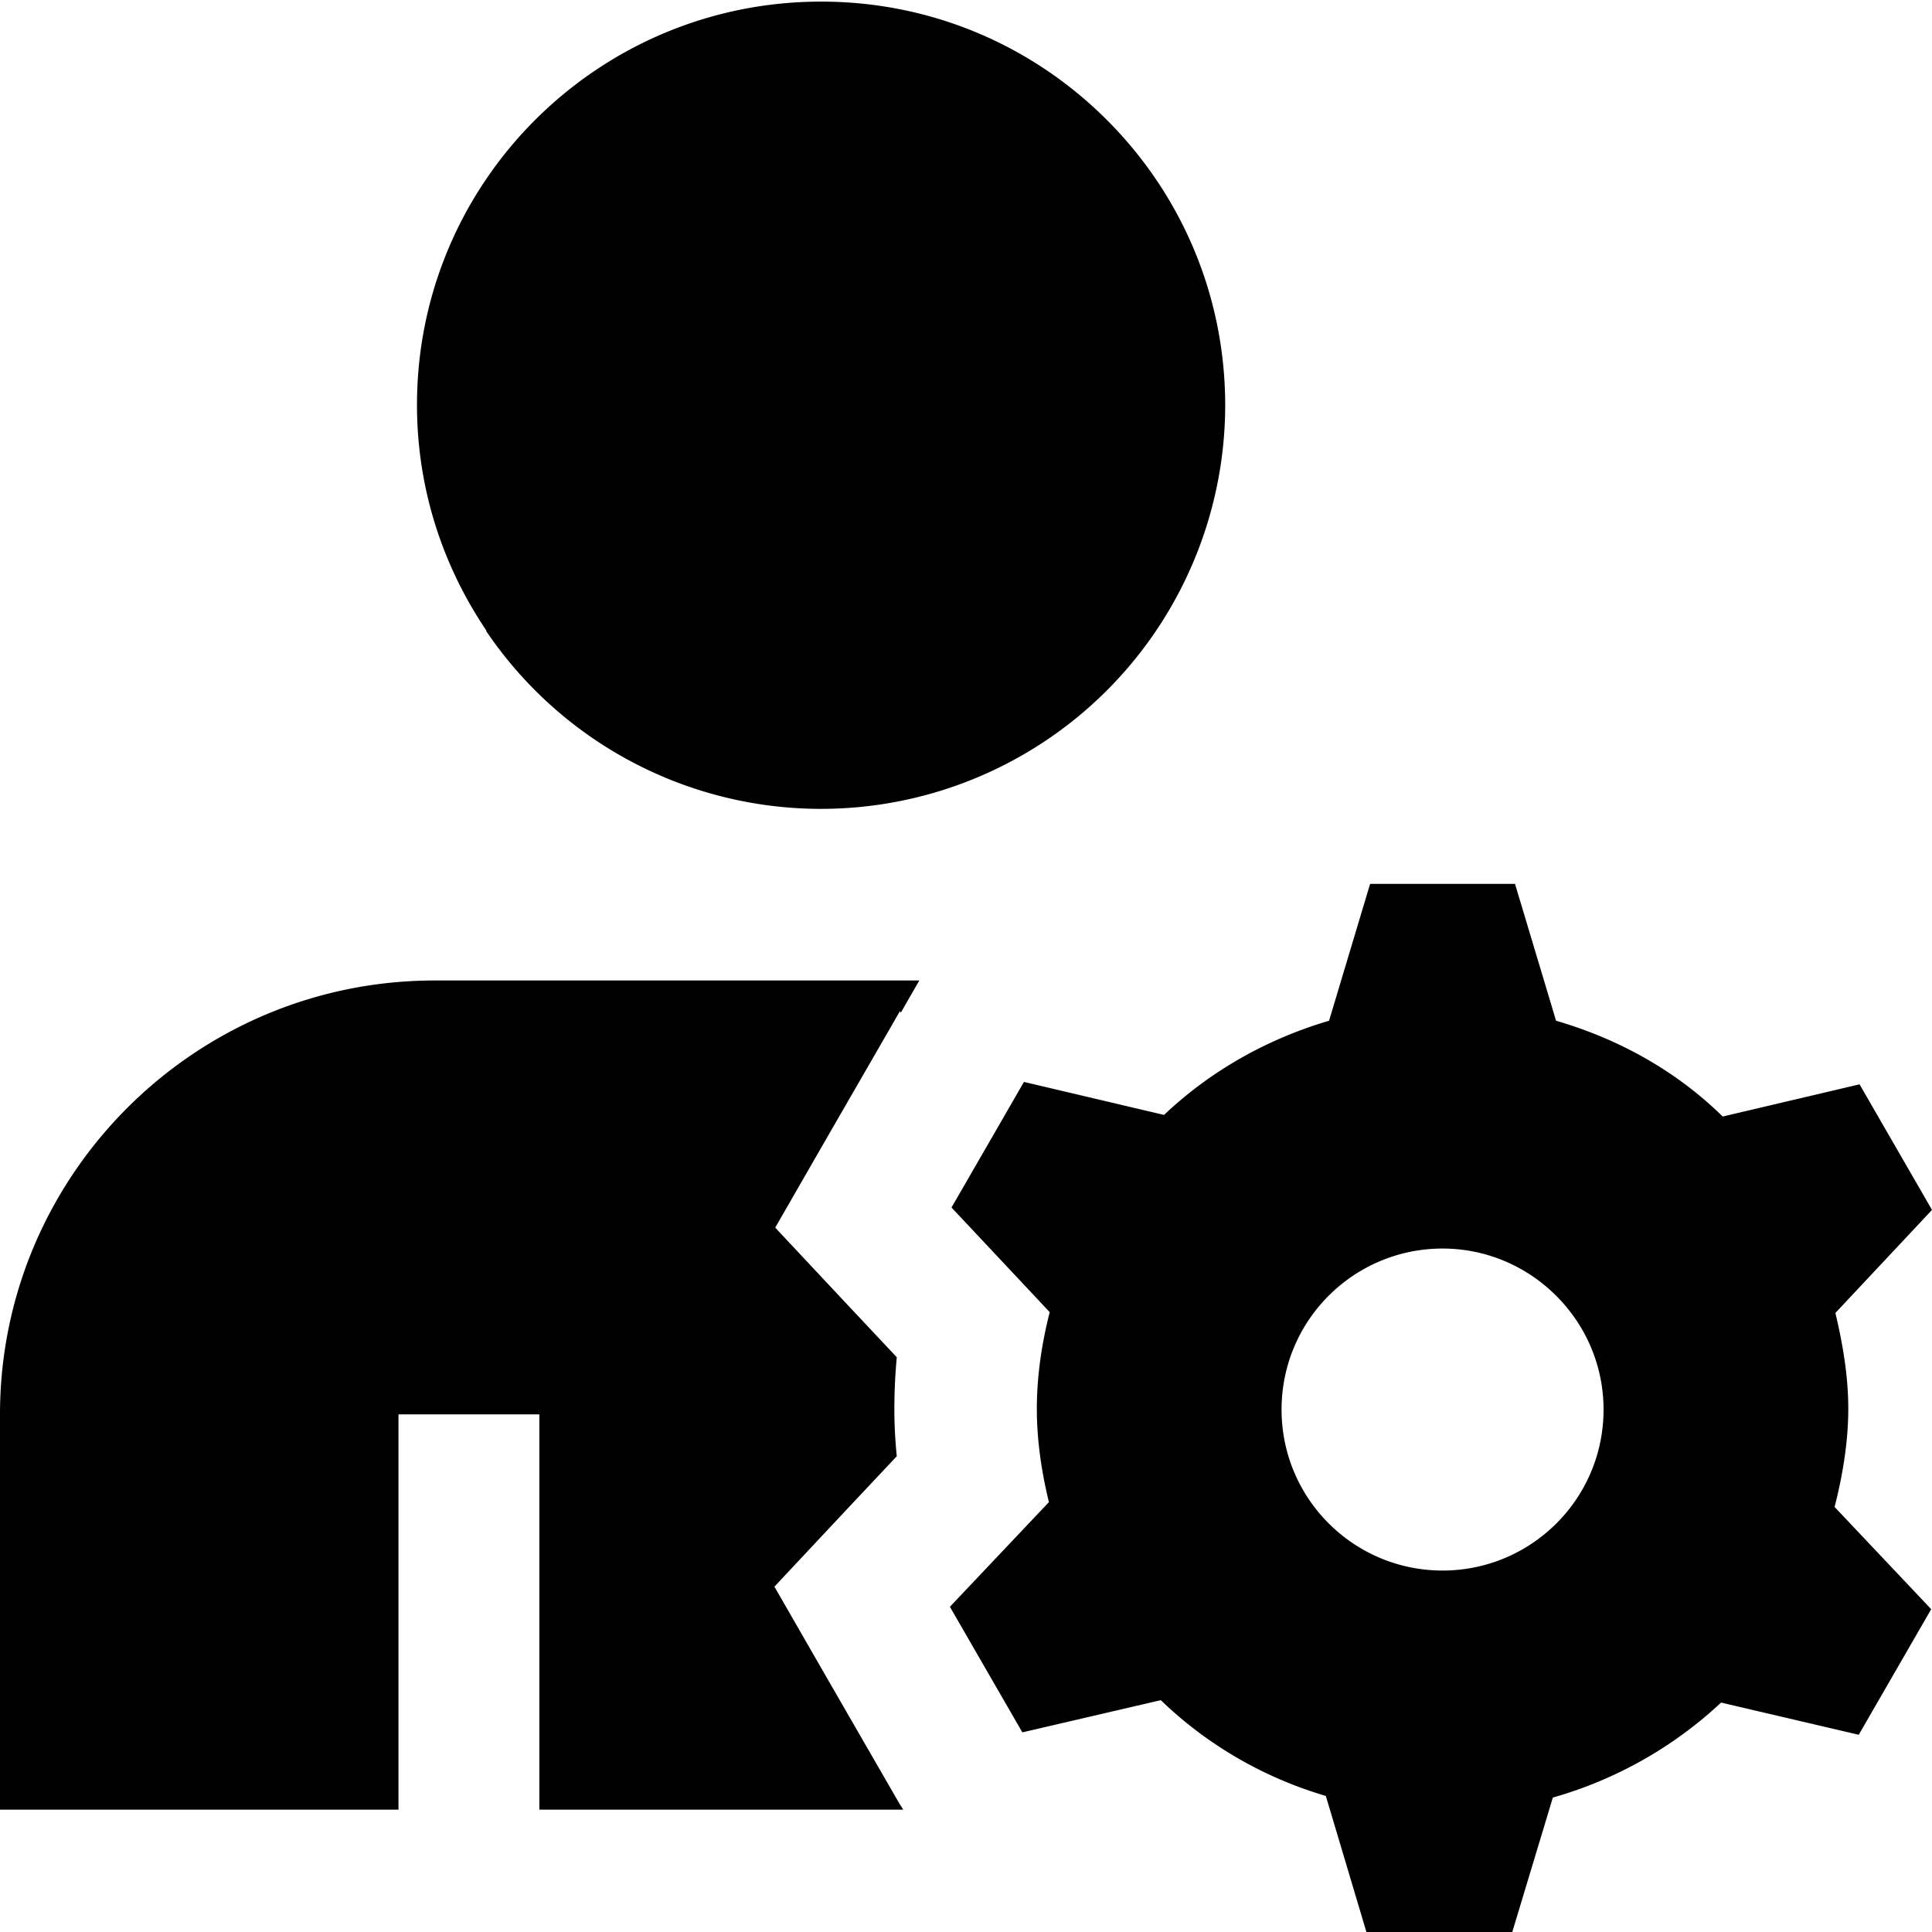 <svg viewBox="0 0 24 24" xmlns="http://www.w3.org/2000/svg">
  <path d="M6.04 7.83c-.54-.8-.86-1.76-.86-2.8C5.18 2.26 7.43.02 10.2.02c1.39 0 2.64.56 3.55 1.47s1.47 2.16 1.47 3.55a5.021 5.021 0 0 1-9.18 2.8Zm5.15 4.75.23-.4H5.4c-2.98 0-5.4 2.42-5.4 5.39v4.91h4.95v-4.91H6.7v4.91h4.52l-.05-.08-.9-1.56-.65-1.13.89-.95.63-.67c-.02-.2-.03-.4-.03-.59 0-.21.01-.42.03-.64l-.62-.66-.89-.95.65-1.13.9-1.56Zm11.6 6.14 1.2 1.27-.9 1.56-1.71-.4a5.1 5.1 0 0 1-2.09 1.18l-.51 1.69h-1.8l-.51-1.71c-.78-.23-1.48-.64-2.05-1.19l-1.72.4-.9-1.56 1.23-1.3c-.09-.37-.15-.76-.15-1.16s.06-.81.16-1.2L11.82 15l.9-1.56 1.74.41c.57-.54 1.27-.94 2.05-1.17l.51-1.7h1.8l.51 1.7c.79.23 1.5.63 2.07 1.19l1.7-.4.9 1.56-1.2 1.28c.09.38.16.78.16 1.19s-.07.83-.17 1.22m-2.87-1.21c0-1.1-.9-2-2-2s-2 .89-2 2 .9 2 2 2 2-.89 2-2"/>
</svg>
